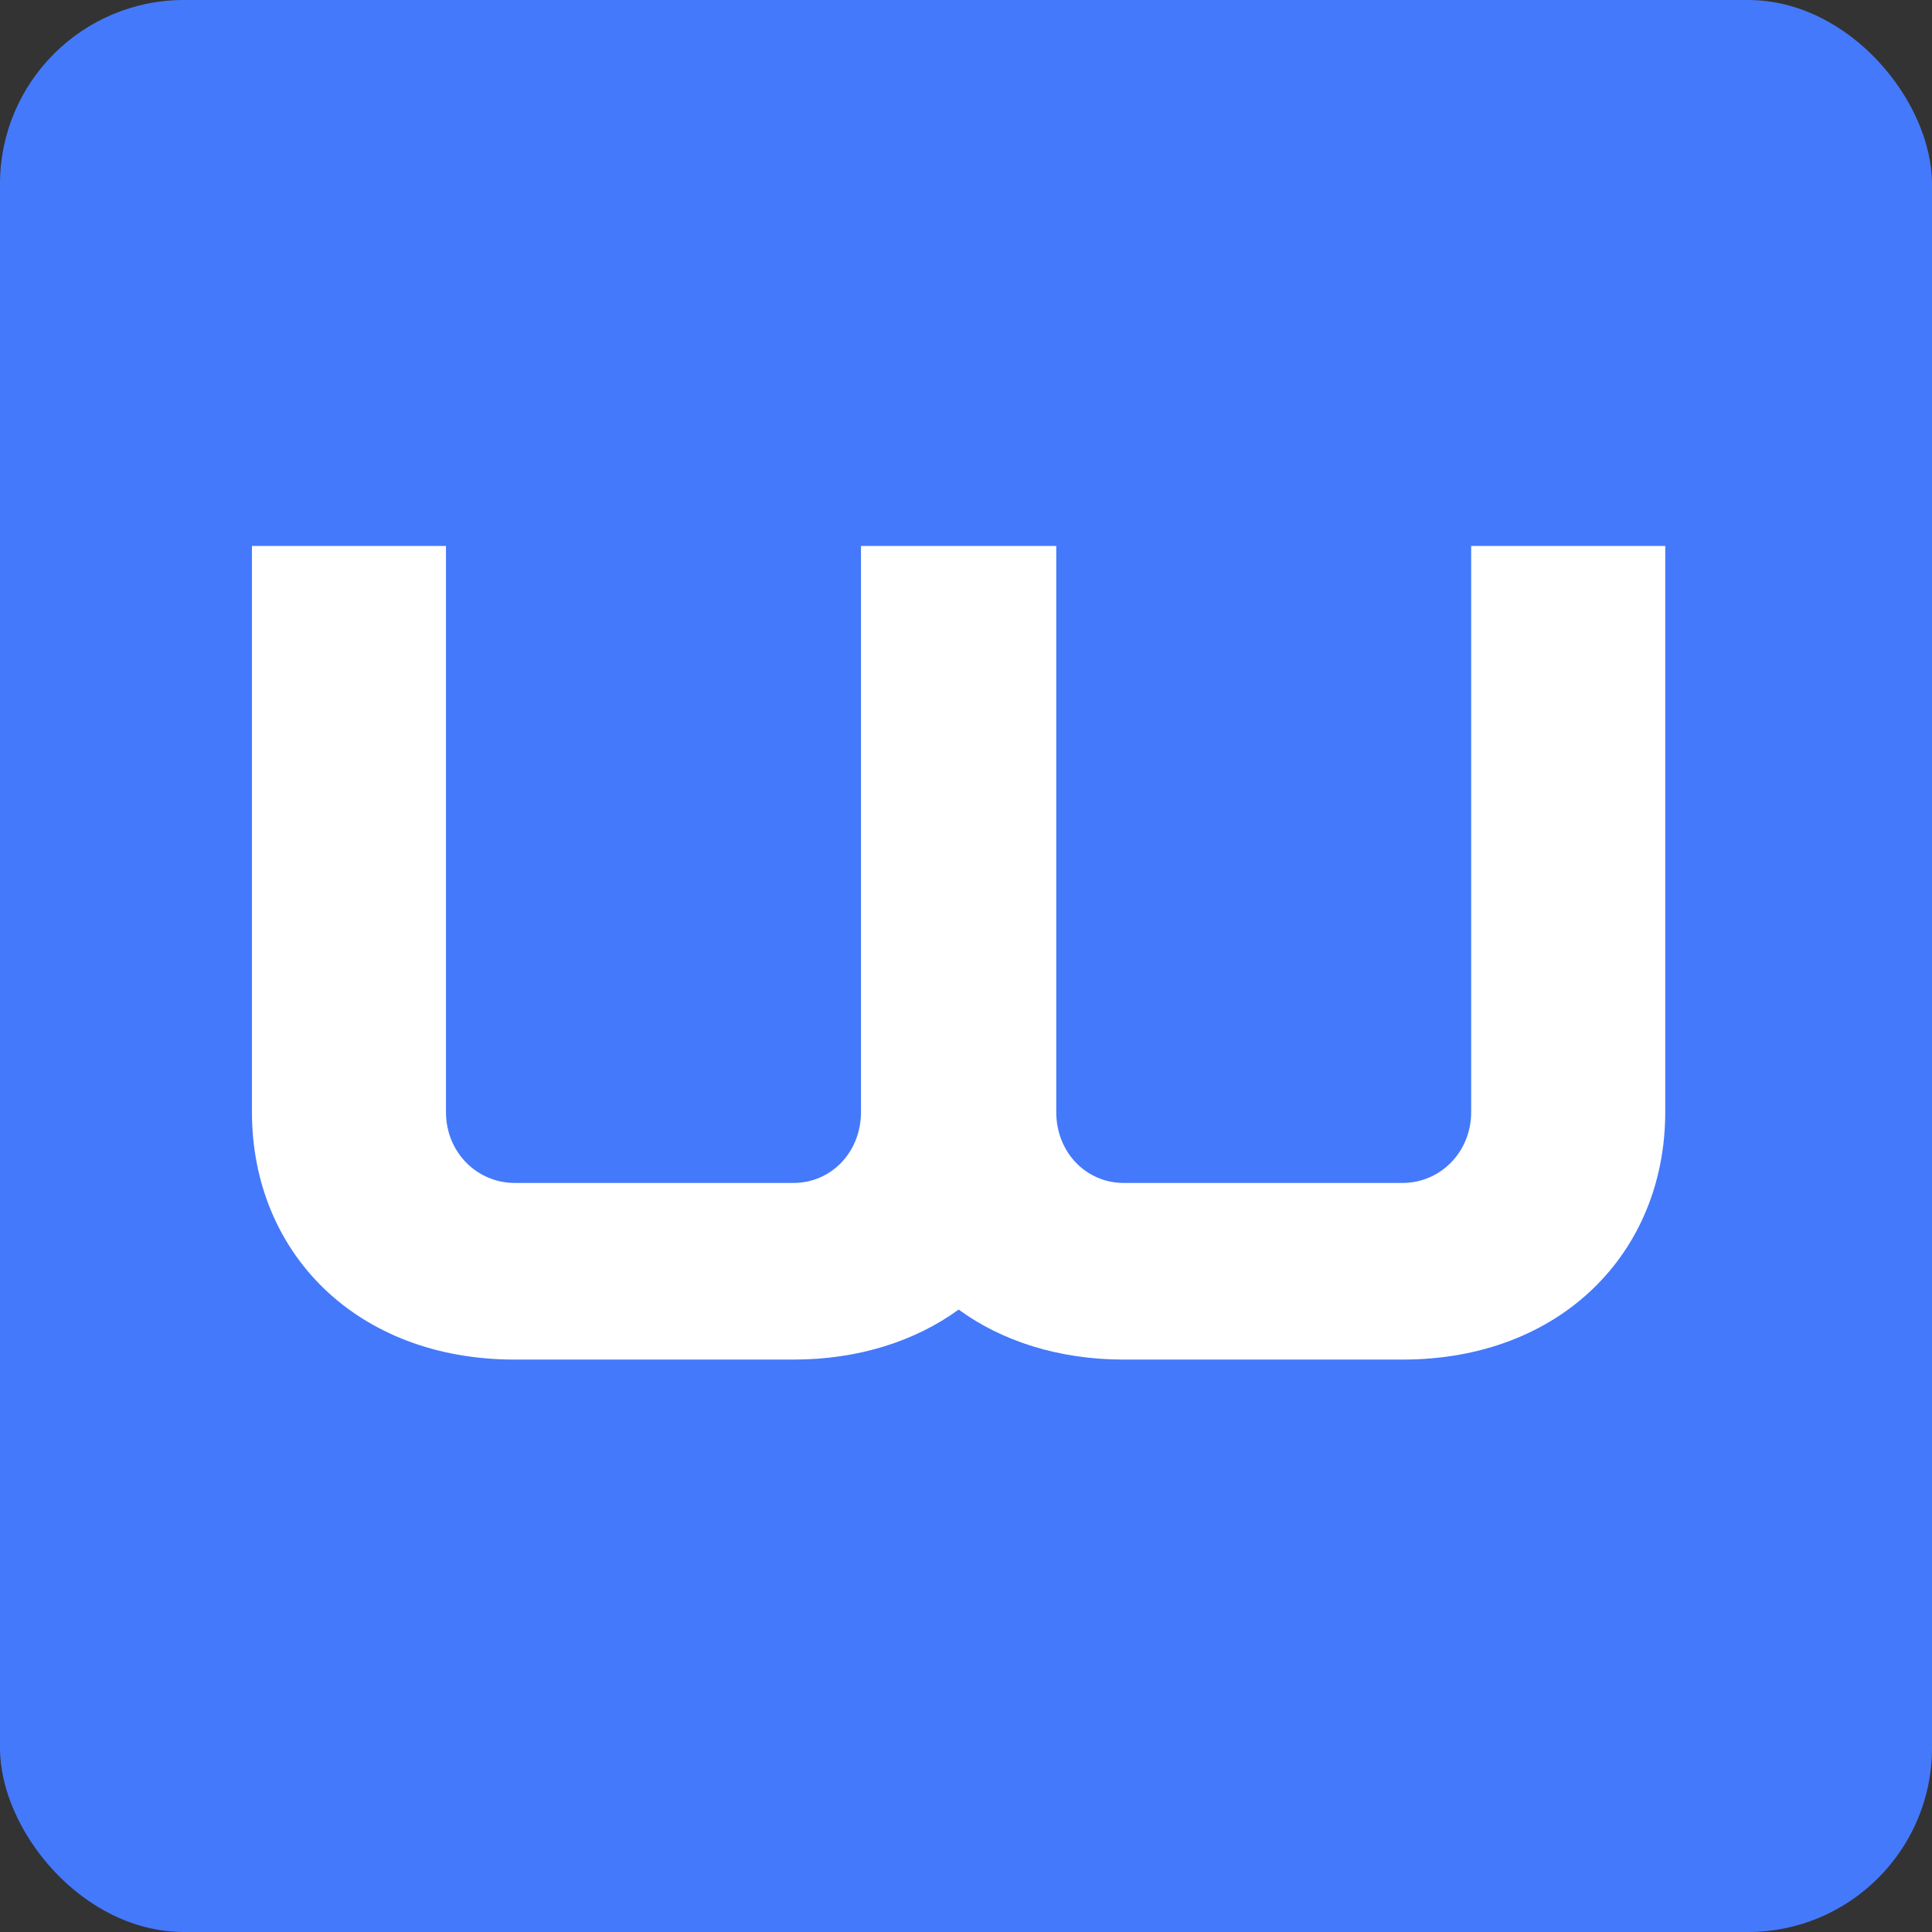 <svg width="42" height="42" viewBox="0 0 42 42" fill="none" xmlns="http://www.w3.org/2000/svg">
<rect x="0" y="0" width="42" height="42" fill="#333333" stroke="none"/>
<rect width="42" height="42" rx="4" fill="#4479FB"/>
<path d="M24.426 29.556H30.492C33.927 29.556 36.201 27.232 36.201 24.173V11.869H31.982V24.173C31.982 25.059 31.299 25.716 30.492 25.716H24.426C23.619 25.716 22.962 25.059 22.962 24.173V11.869H18.717V24.173C18.717 25.059 18.059 25.716 17.251 25.716H11.188C10.378 25.716 9.695 25.059 9.695 24.173V11.869H5.477V24.173C5.477 27.232 7.75 29.556 11.188 29.556H17.251C18.667 29.556 19.903 29.151 20.84 28.469C21.774 29.151 23.013 29.556 24.426 29.556Z" fill="white"/>
</svg>

